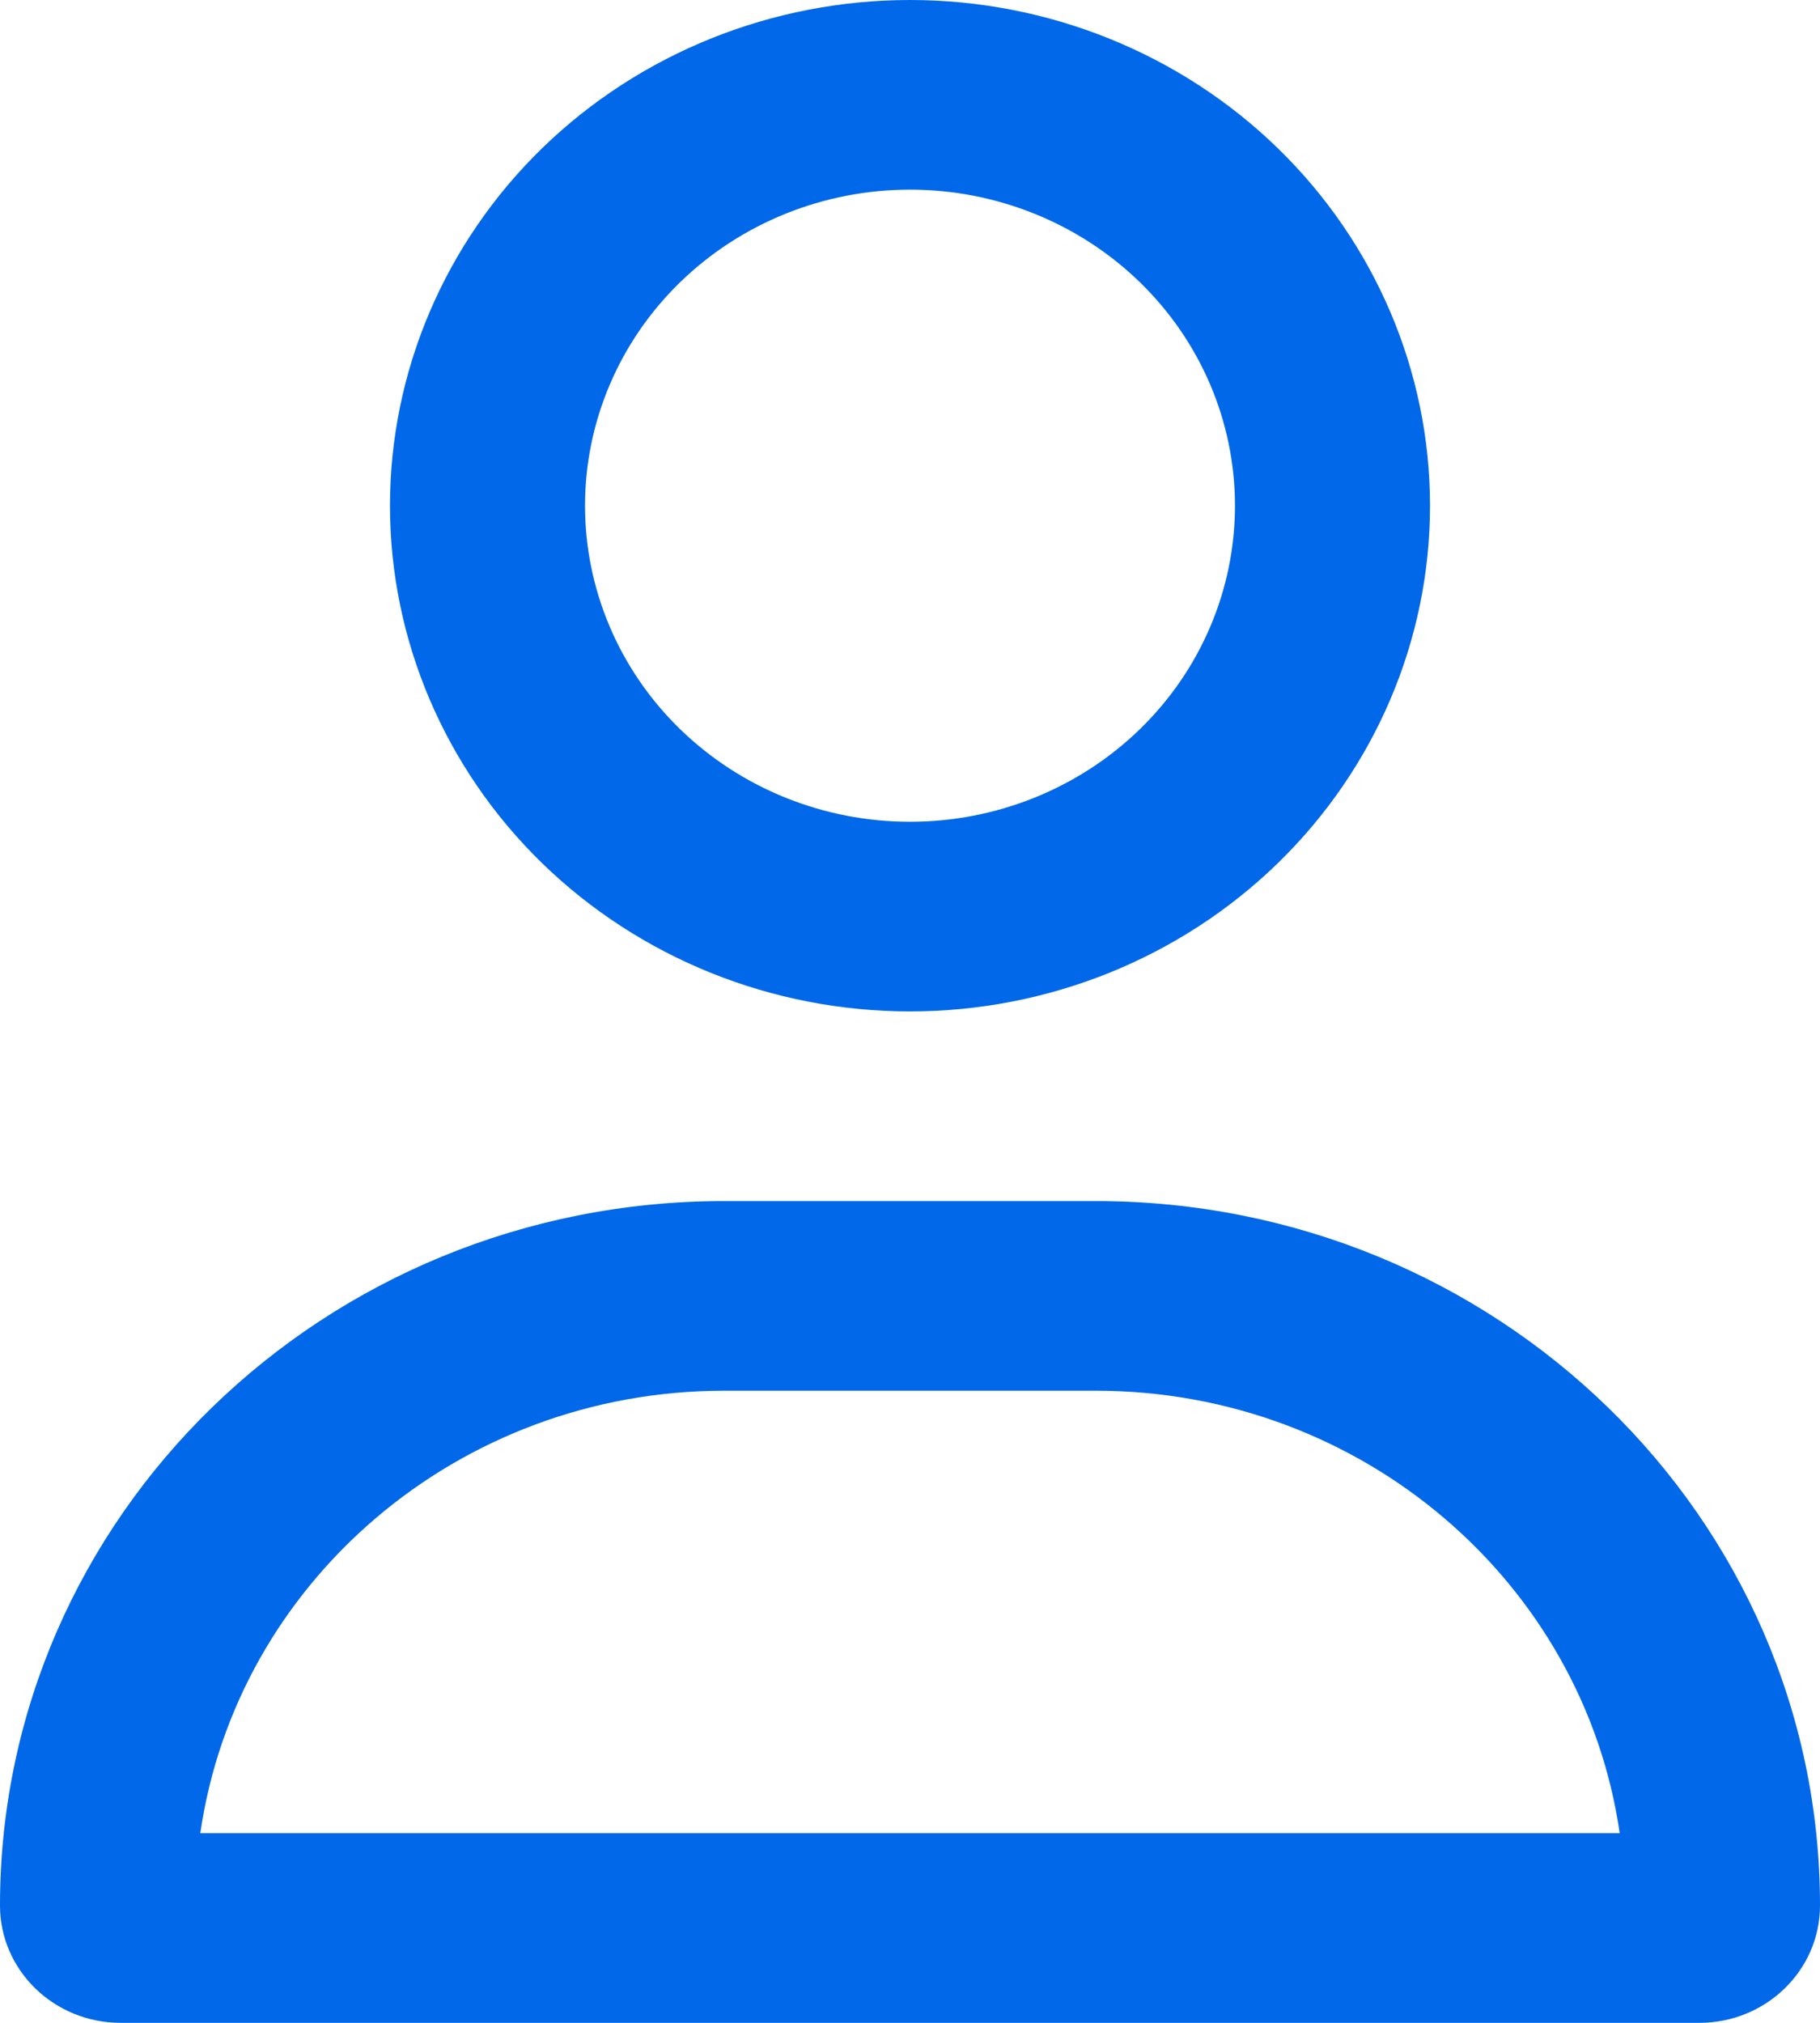 <svg width="18" height="20" viewBox="0 0 18 20" fill="none" xmlns="http://www.w3.org/2000/svg">
<path d="M12.214 5C12.214 4.171 11.876 3.376 11.273 2.79C10.67 2.204 9.852 1.875 9 1.875C8.148 1.875 7.33 2.204 6.727 2.79C6.124 3.376 5.786 4.171 5.786 5C5.786 5.829 6.124 6.624 6.727 7.21C7.33 7.796 8.148 8.125 9 8.125C9.852 8.125 10.67 7.796 11.273 7.21C11.876 6.624 12.214 5.829 12.214 5ZM3.857 5C3.857 3.674 4.399 2.402 5.363 1.464C6.328 0.527 7.636 0 9 0C10.364 0 11.672 0.527 12.636 1.464C13.601 2.402 14.143 3.674 14.143 5C14.143 6.326 13.601 7.598 12.636 8.536C11.672 9.473 10.364 10 9 10C7.636 10 6.328 9.473 5.363 8.536C4.399 7.598 3.857 6.326 3.857 5ZM1.981 18.125H16.019C15.662 15.652 13.476 13.75 10.836 13.75H7.164C4.524 13.75 2.338 15.652 1.981 18.125ZM0 18.84C0 14.992 3.206 11.875 7.164 11.875H10.836C14.794 11.875 18 14.992 18 18.84C18 19.48 17.466 20 16.807 20H1.193C0.534 20 0 19.48 0 18.84Z" fill="#0068E9"/>
</svg>
